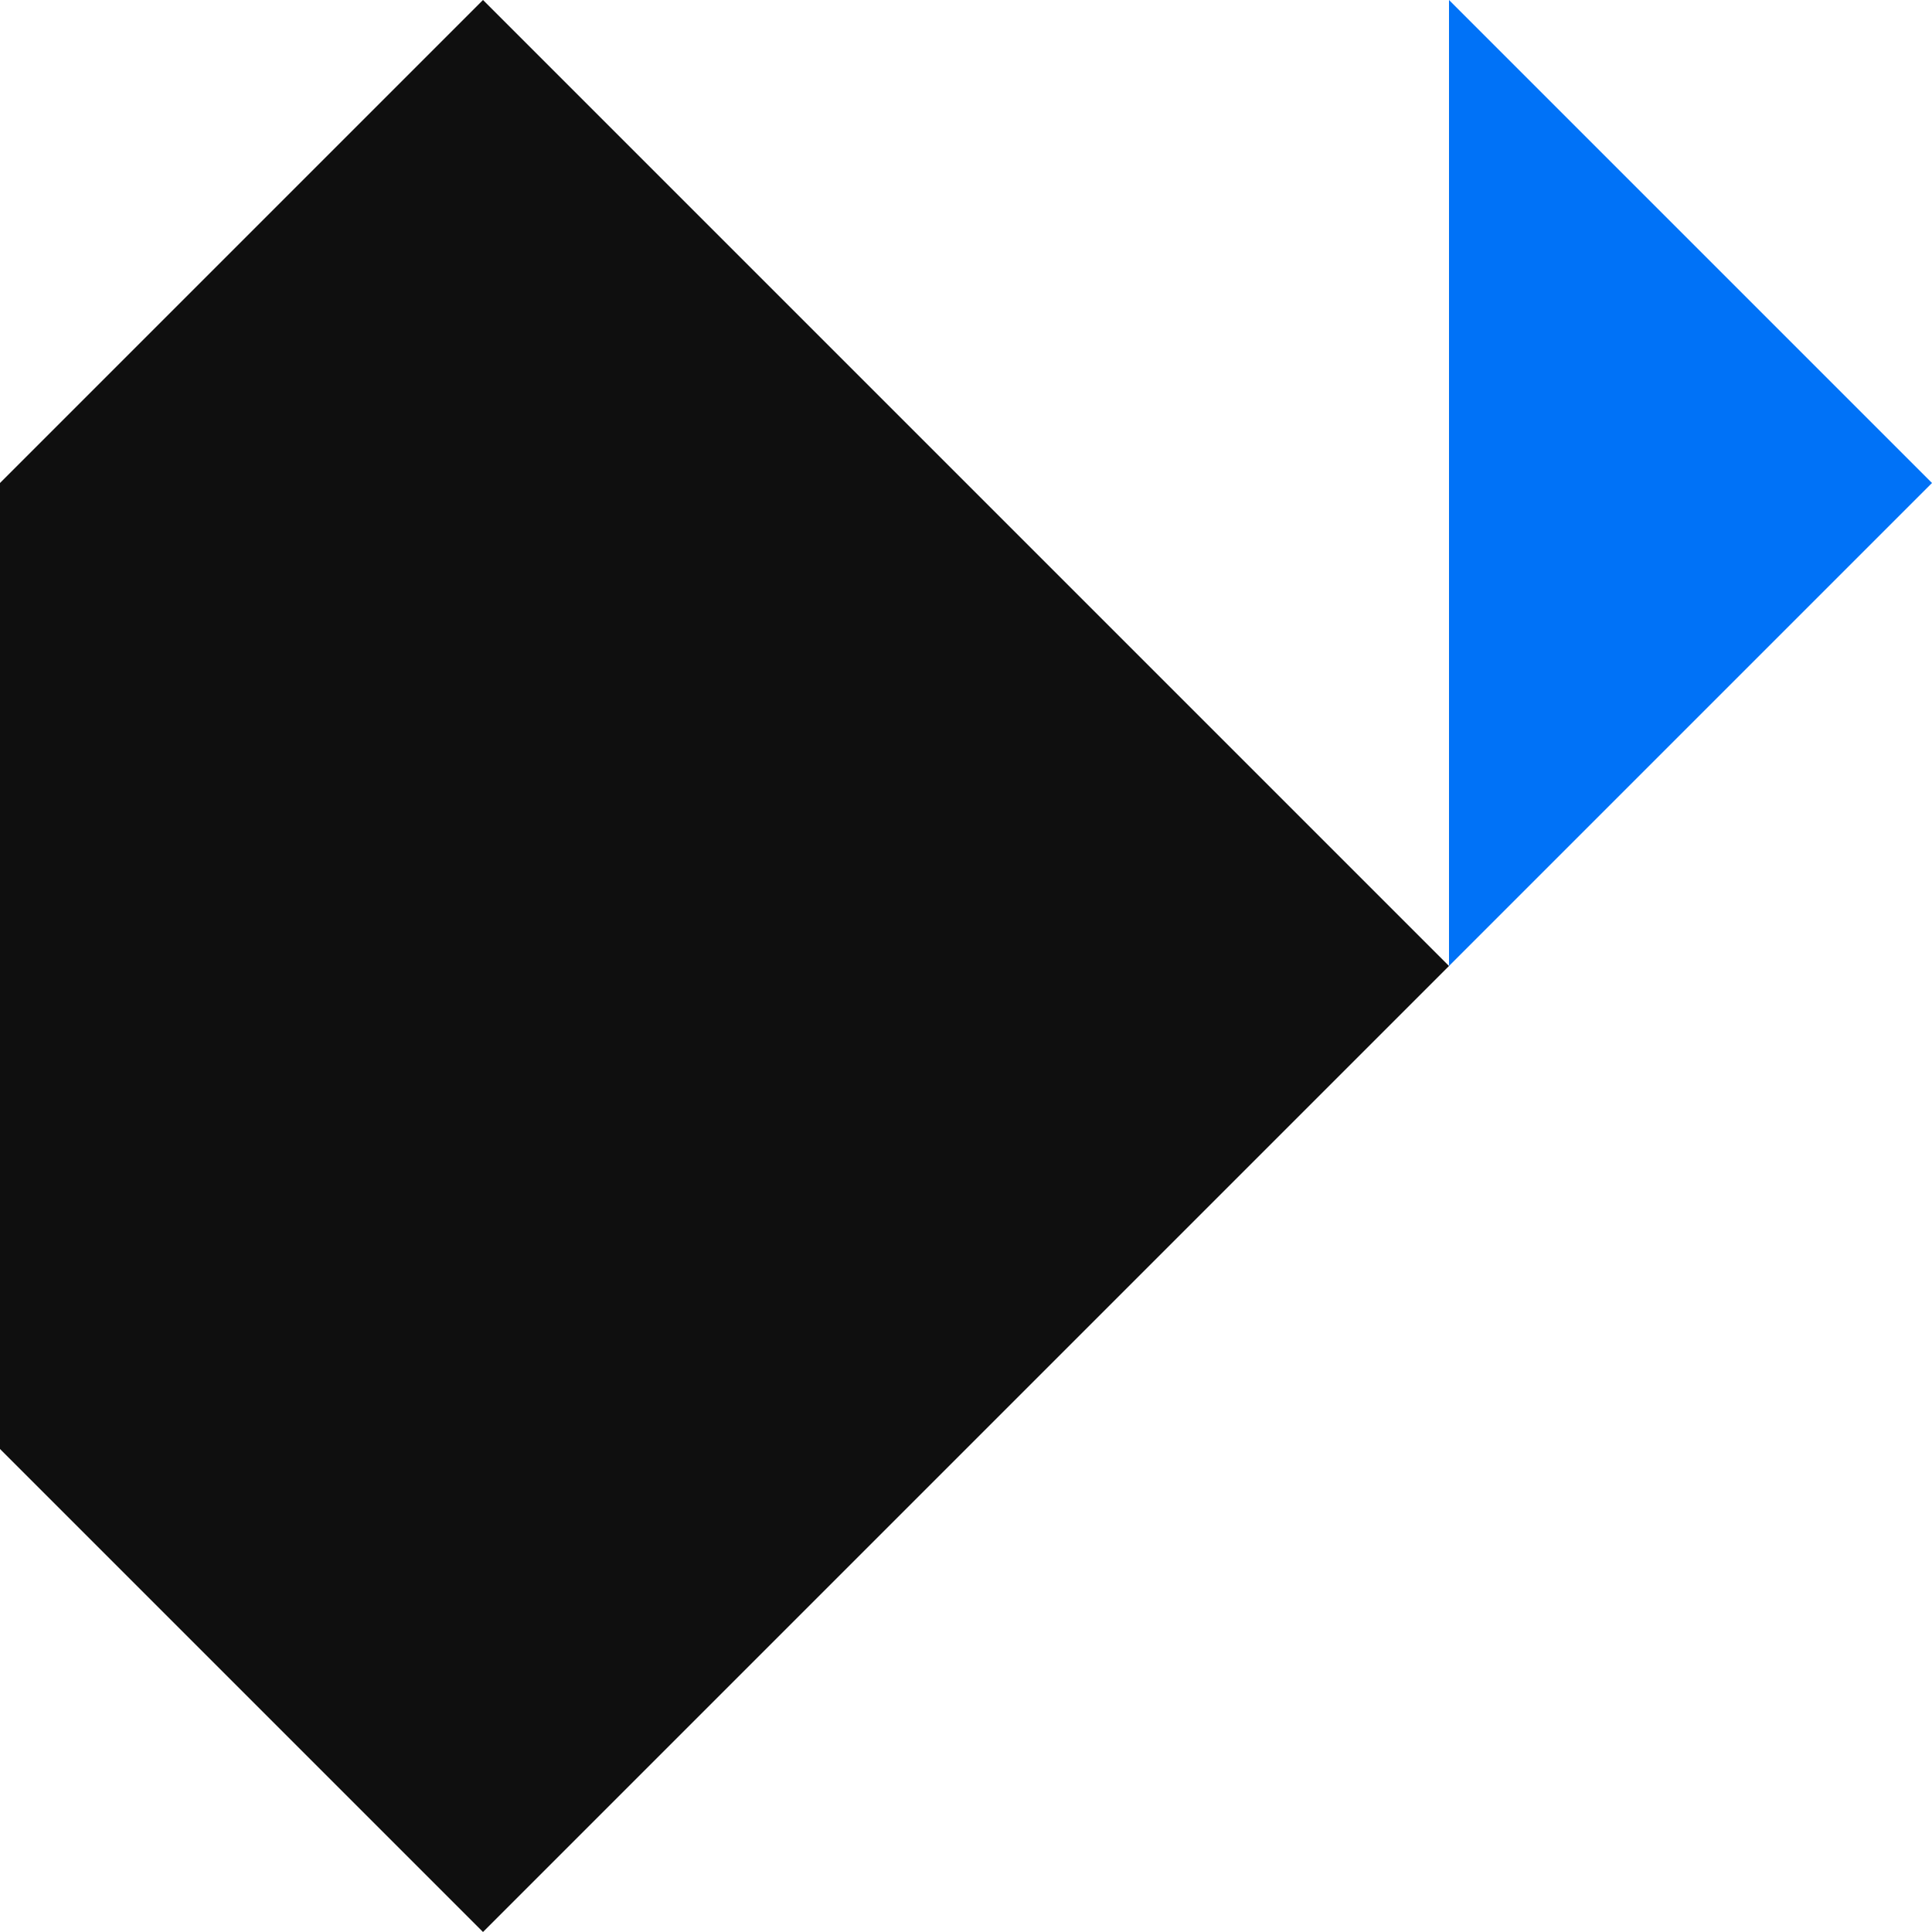 <?xml version="1.0" encoding="UTF-8"?><svg id="v3" xmlns="http://www.w3.org/2000/svg" viewBox="0 0 400 400"><defs><style>.cls-1{fill:#0072f7;}.cls-2{fill:#0f0f0f;}</style></defs><path class="cls-1" d="M300,200V0l100,100-100,100Z"/><polygon class="cls-2" points="100 0 0 100 0 300 100 400 300 200 100 0"/></svg>